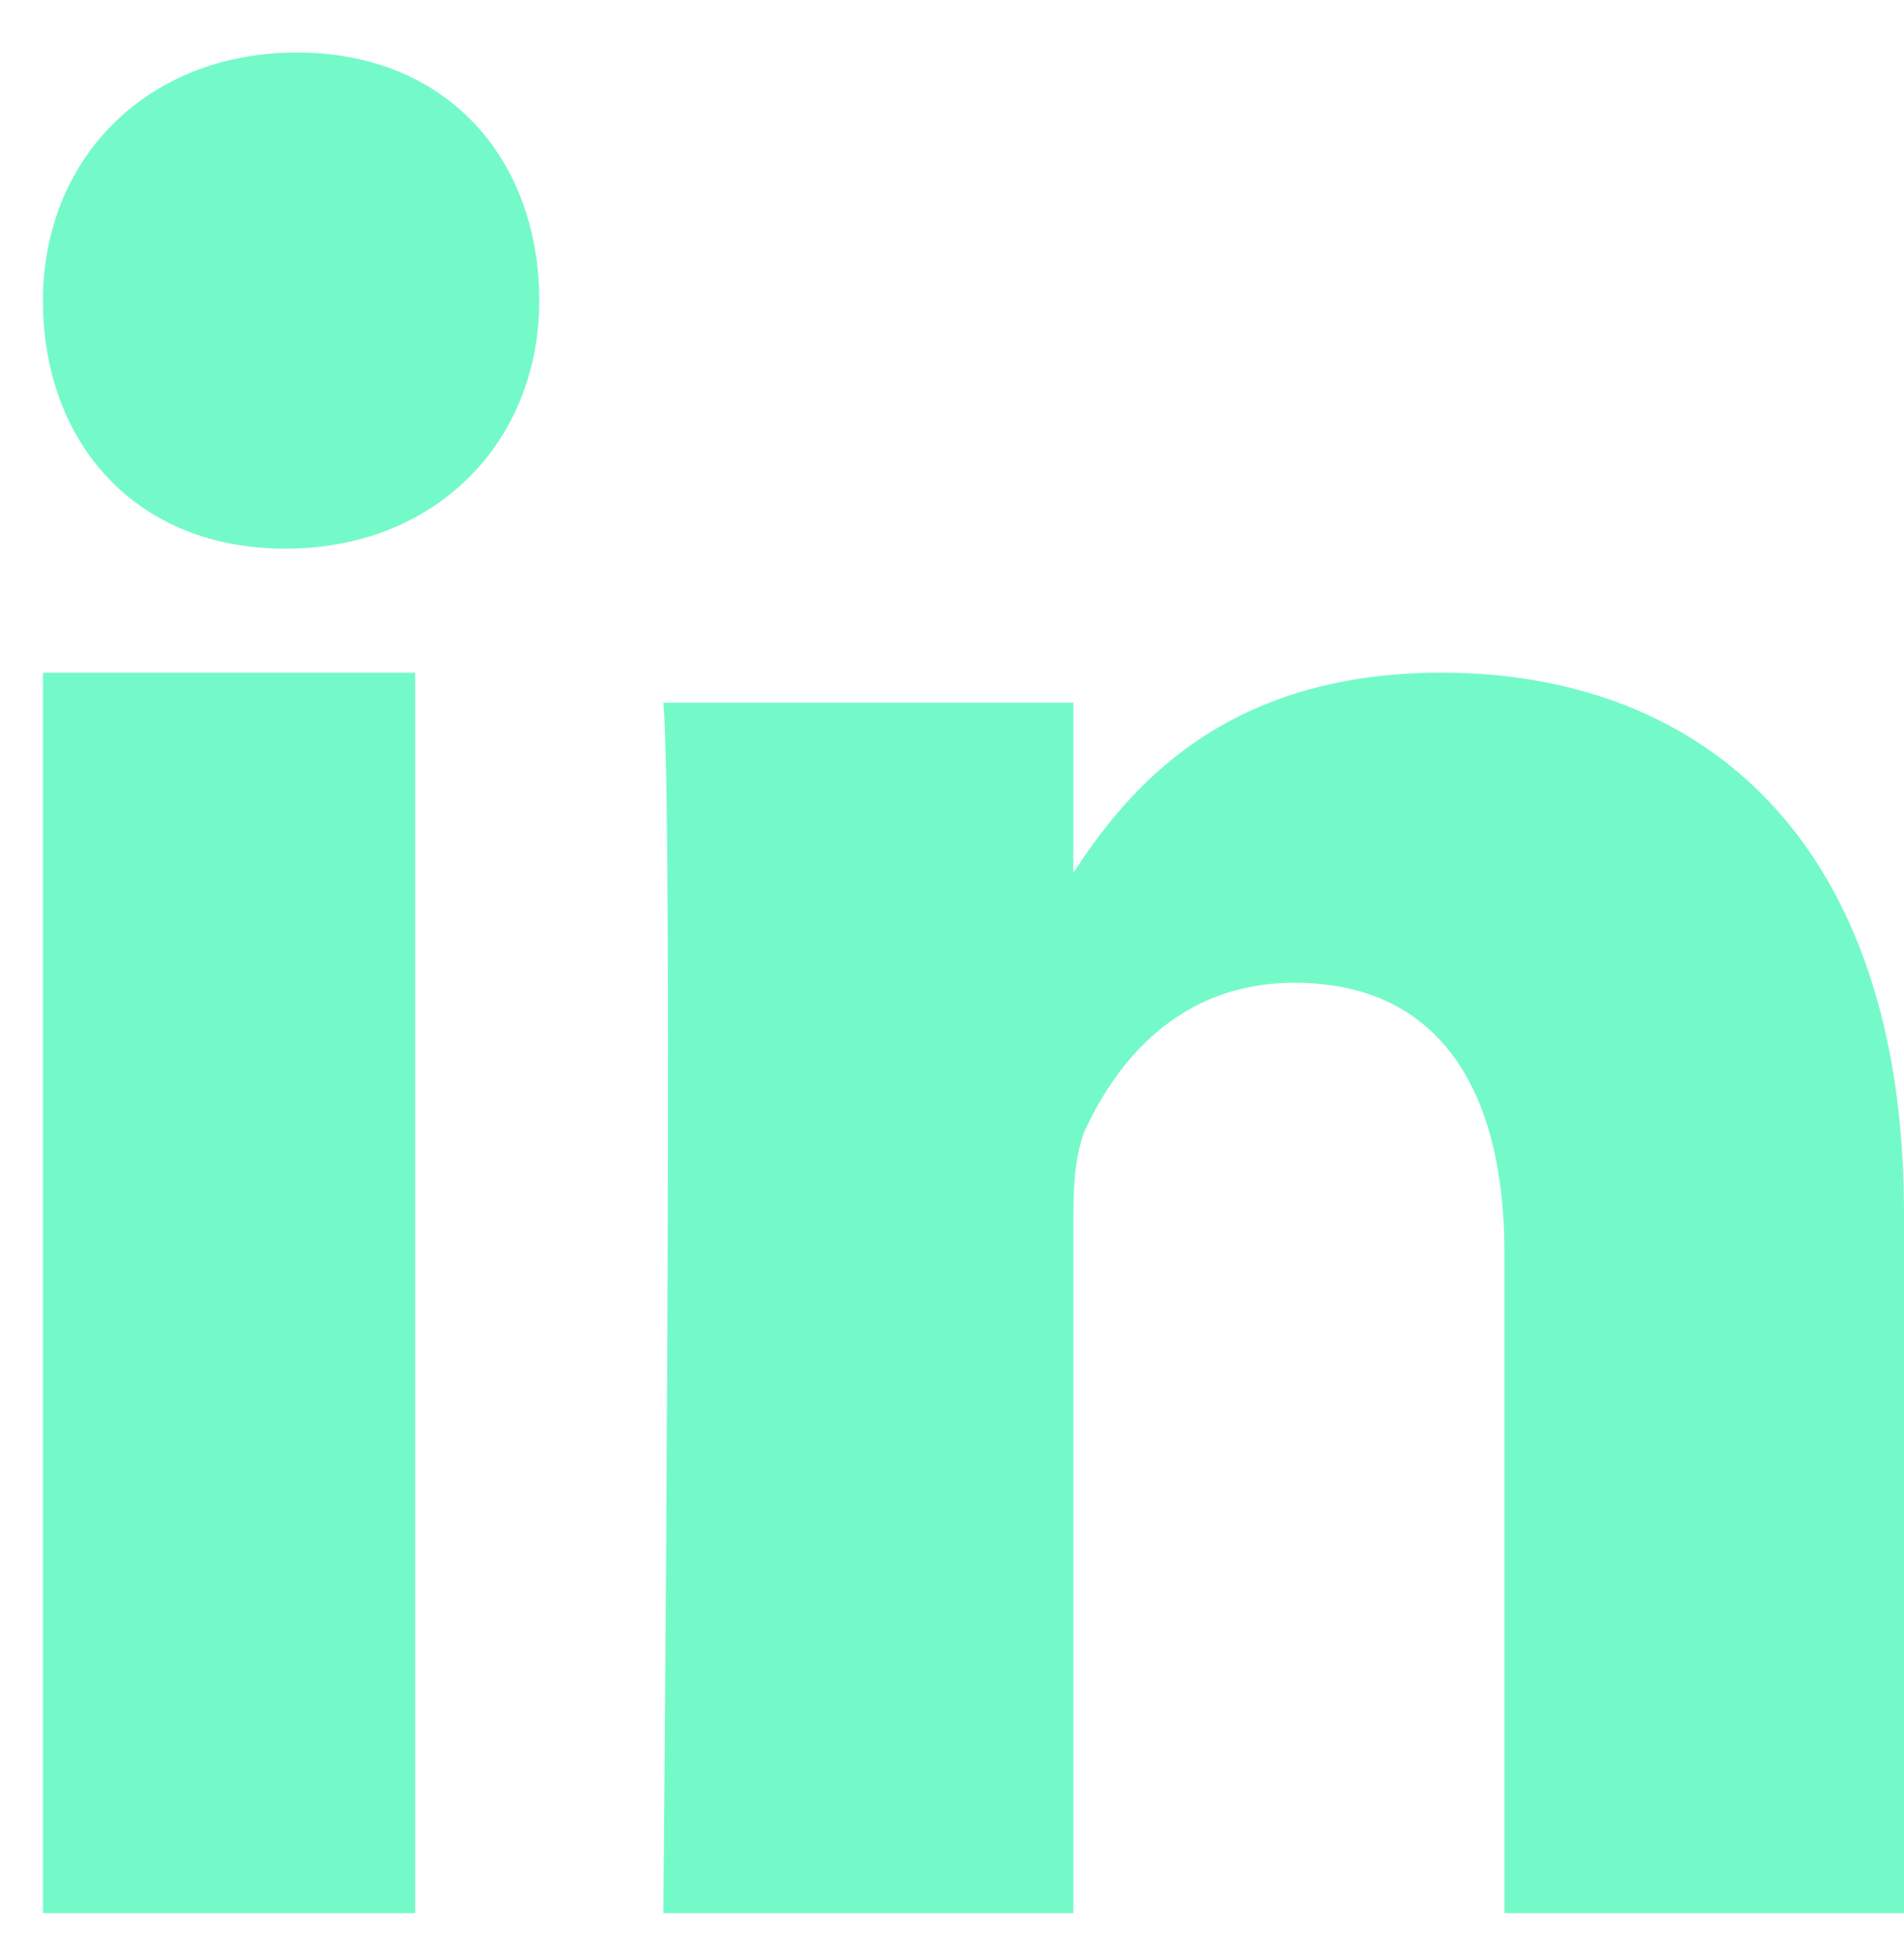 <svg width="34" height="35" viewBox="0 0 34 35" fill="none" xmlns="http://www.w3.org/2000/svg">
<path fill-rule="evenodd" clip-rule="evenodd" d="M0.767 5.369C0.767 2.837 2.622 0.938 5.301 0.938C7.98 0.938 9.629 2.837 9.629 5.369C9.629 7.901 7.774 9.8 5.095 9.8C2.416 9.8 0.767 7.901 0.767 5.369ZM0.767 12.014H7.414V34.169H0.767V12.014ZM25.739 12.014C21.796 12.014 20.106 14.158 19.167 15.587V12.55H11.845C12.033 14.515 11.845 34.169 11.845 34.169H19.167V22.019C19.167 21.305 19.167 20.769 19.355 20.233C19.918 18.982 21.045 17.552 23.11 17.552C25.739 17.552 26.865 19.518 26.865 22.377V34.169H34V21.662C34 15.051 30.433 12.014 25.739 12.014Z" fill="#74FAC9"/>
</svg>
